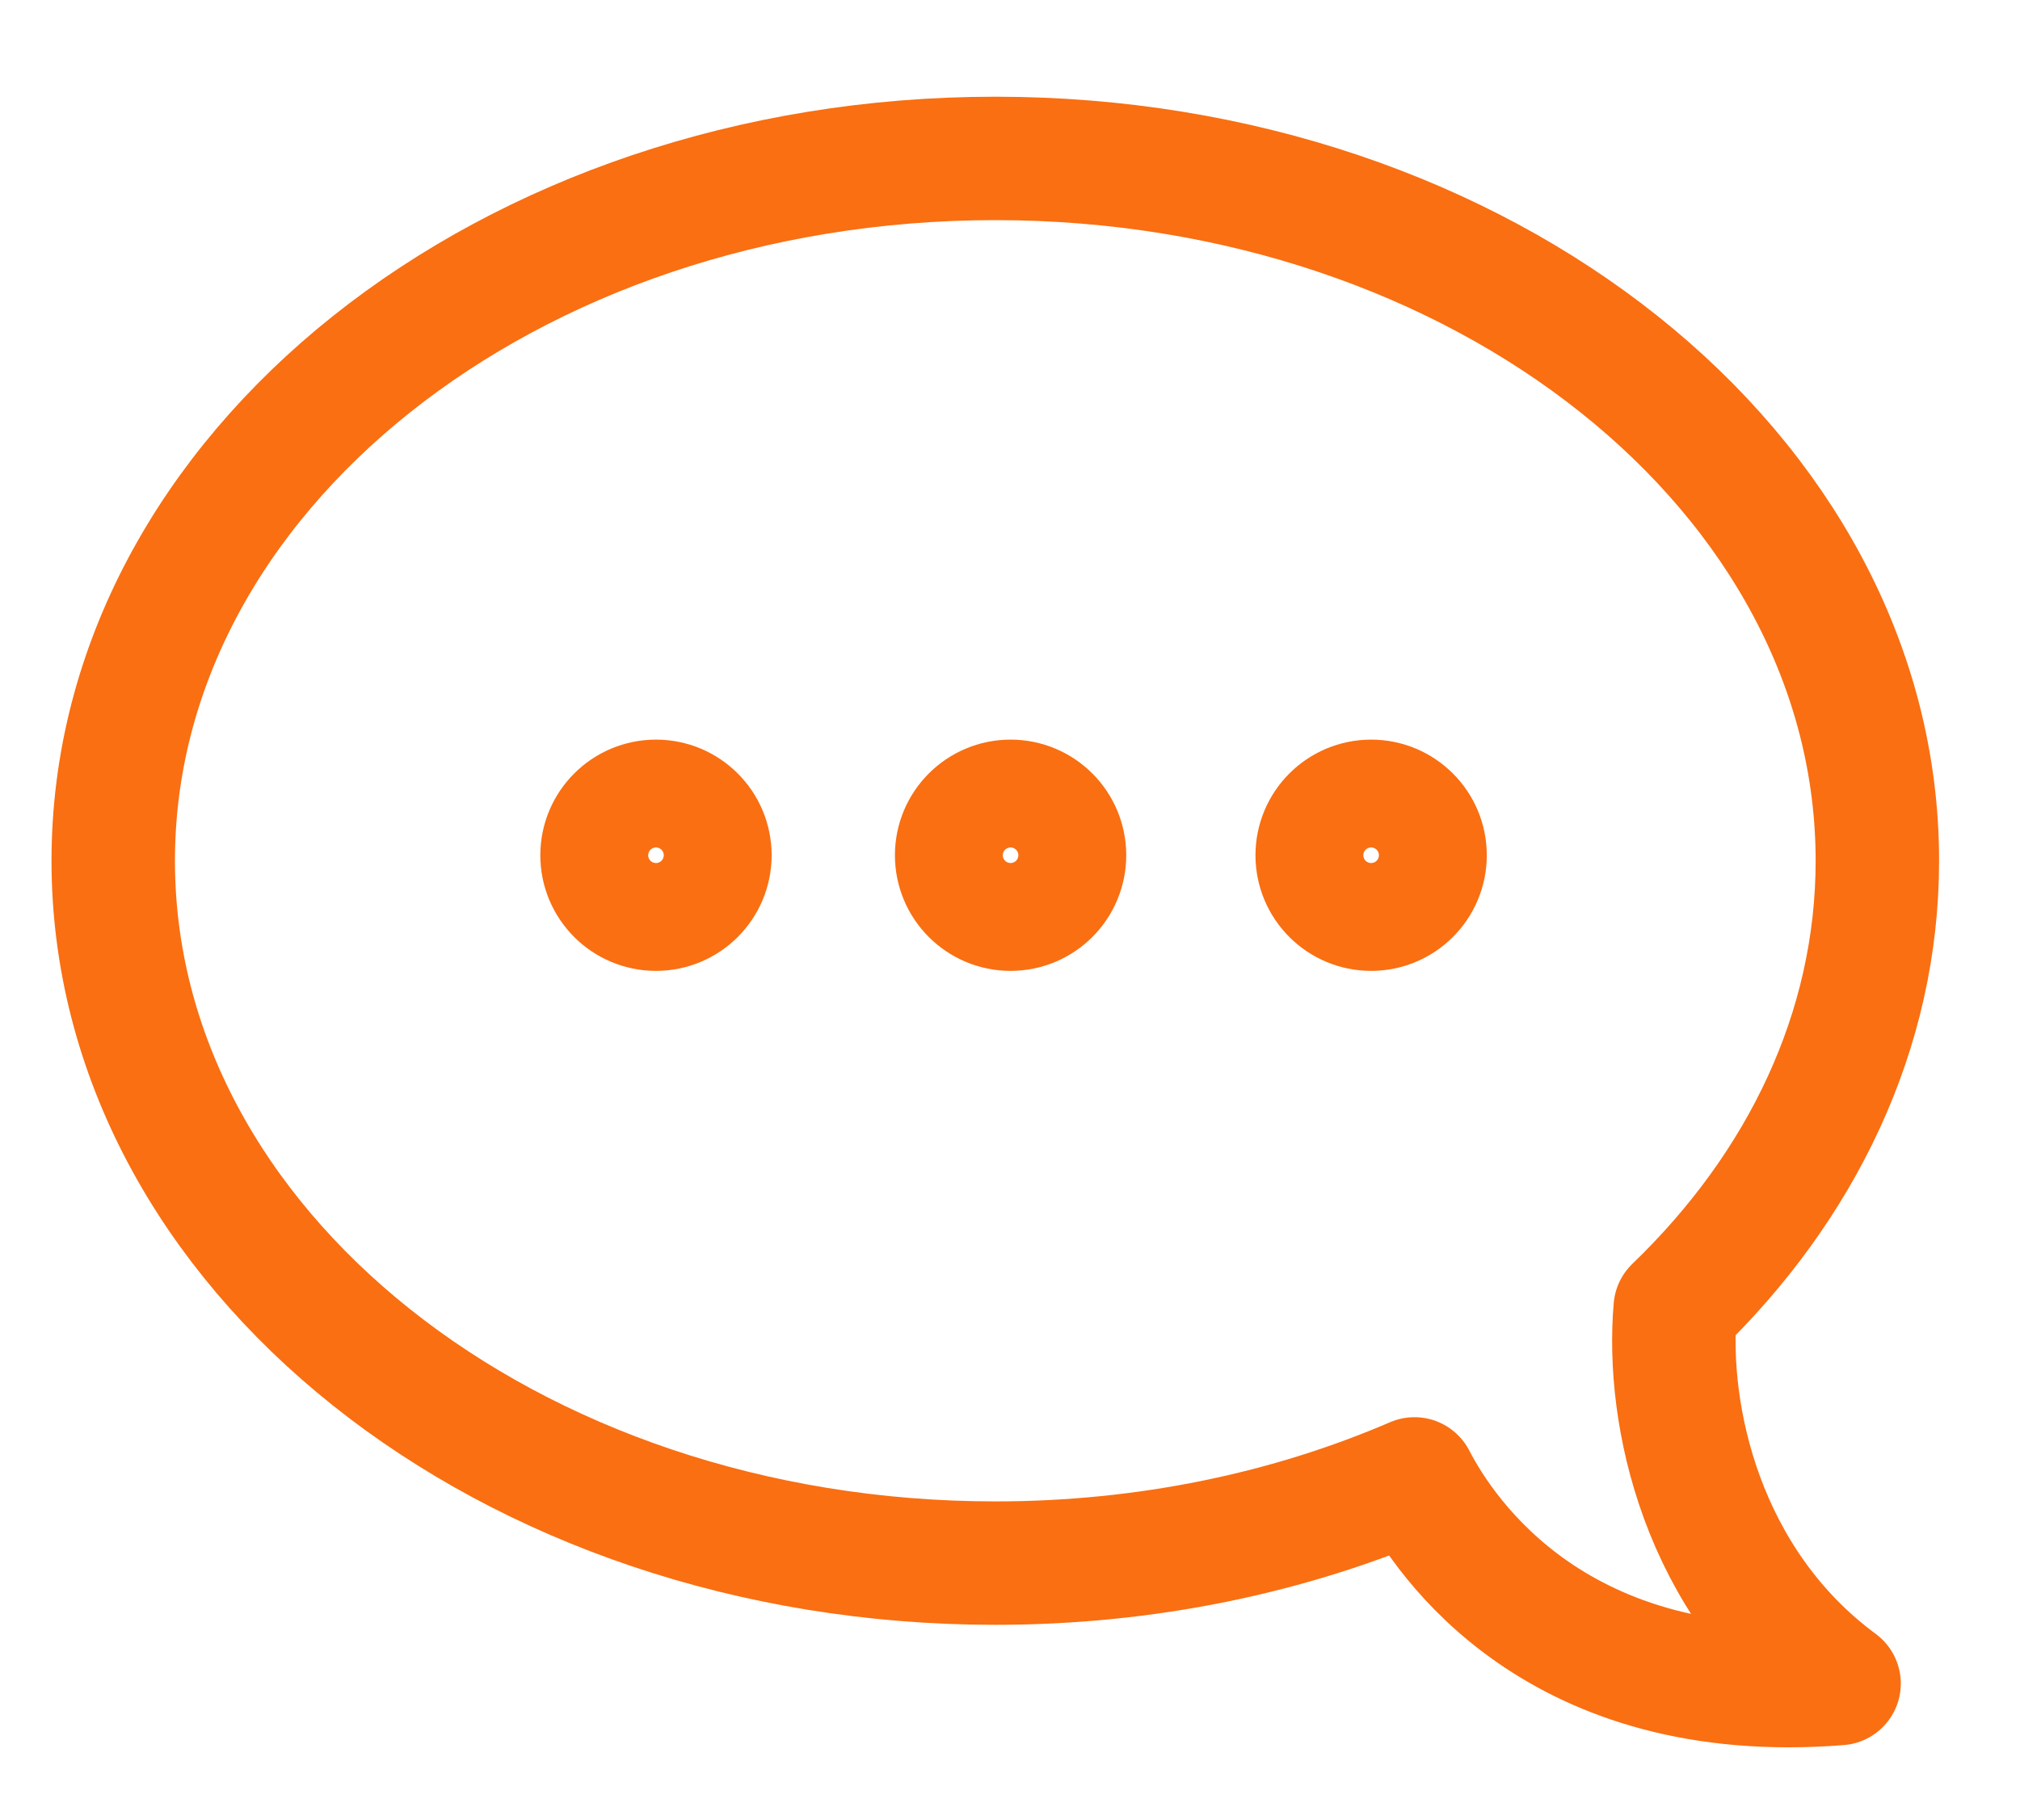 <svg xmlns="http://www.w3.org/2000/svg" viewBox="0 0 900 811.02"><defs><style>.cls-1{fill:none;stroke:#f96f12;stroke-linecap:round;stroke-linejoin:round;stroke-width:55px;}</style></defs><g id="Calque_4" data-name="Calque 4"><circle class="cls-1" cx="292.27" cy="381.14" r="24.03"/><circle class="cls-1" cx="450.26" cy="381.14" r="24.03"/><circle class="cls-1" cx="610.9" cy="381.14" r="24.03"/><path class="cls-1" d="M819.39,750.27c-125.24,10-175.33-64.39-189.18-91.2C574.66,683,511.05,696.6,443.45,696.6c-217.07,0-393-140.14-393-313s176-313,393-313,393,140.14,393,313c0,75.76-33.79,145.24-90.06,199.41C742.25,630.51,758.1,705,819.39,750.27Z"/></g></svg>